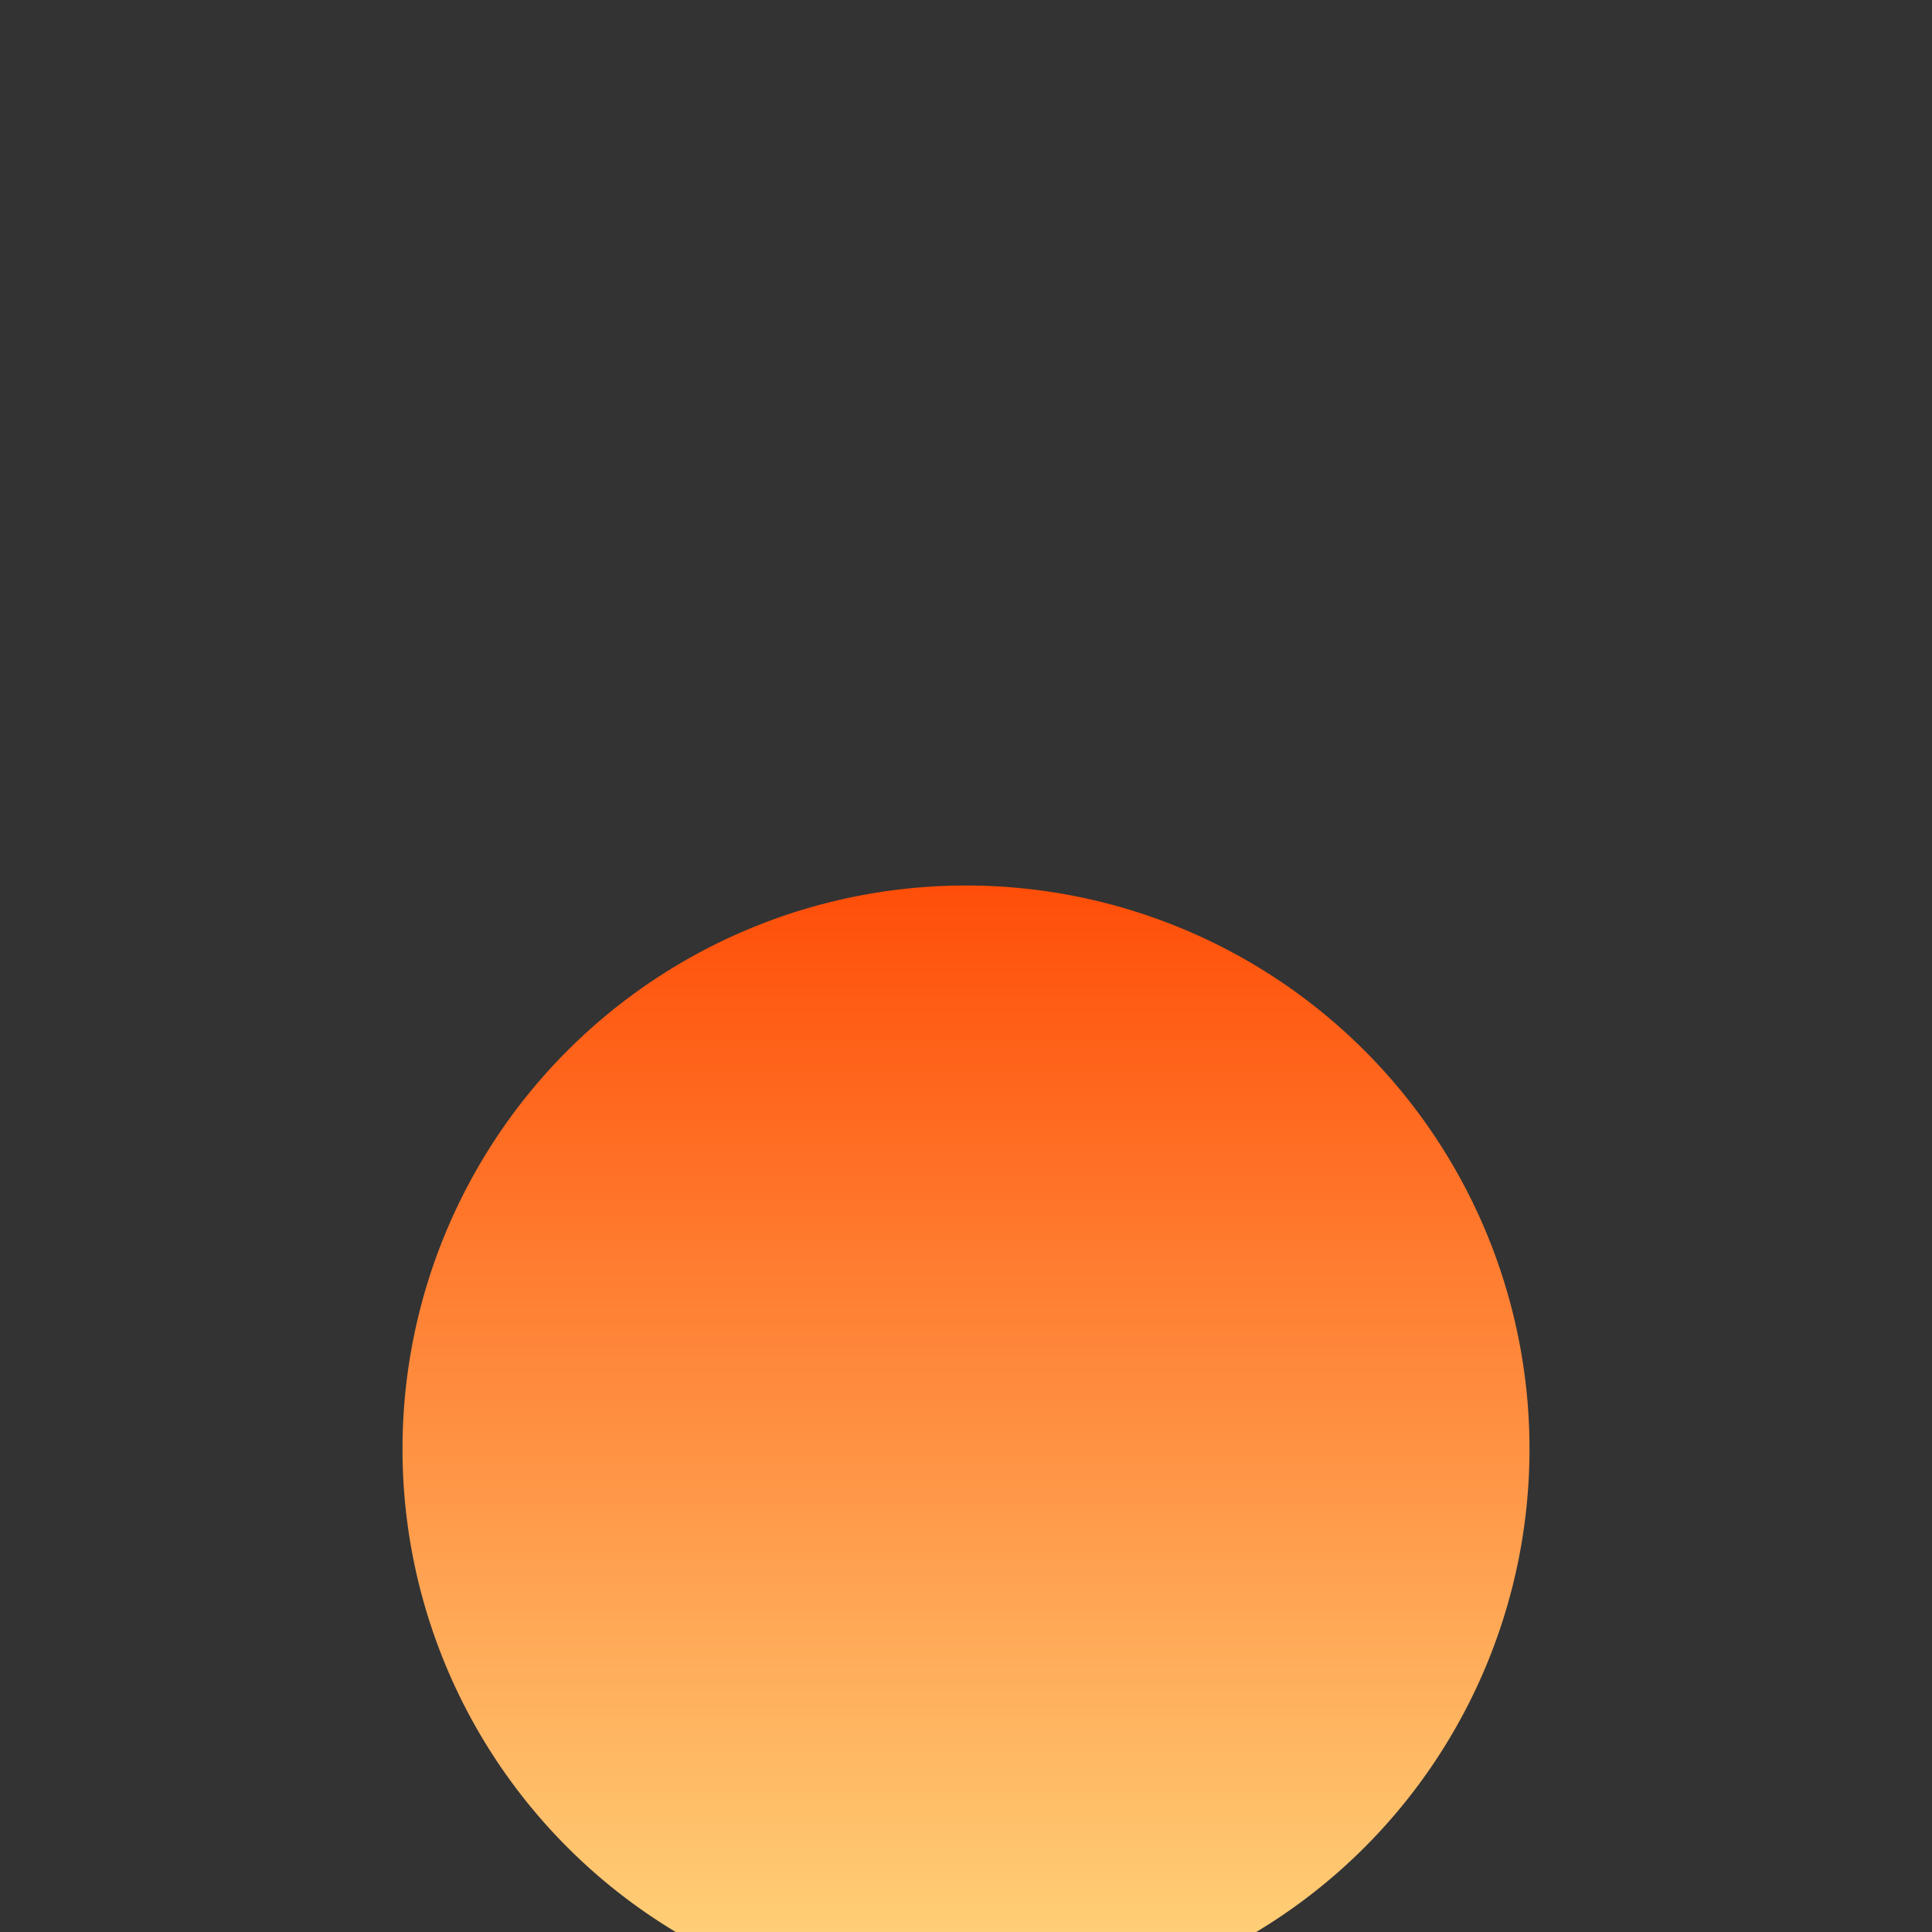 <?xml version="1.0" encoding="UTF-8" standalone="no"?>
<!-- Created with Inkscape (http://www.inkscape.org/) -->

<svg
   xmlns:dc="http://purl.org/dc/elements/1.1/"
   xmlns:cc="http://creativecommons.org/ns#"
   xmlns:rdf="http://www.w3.org/1999/02/22-rdf-syntax-ns#"
   xmlns:svg="http://www.w3.org/2000/svg"
   xmlns="http://www.w3.org/2000/svg"
   xmlns:xlink="http://www.w3.org/1999/xlink"
   xmlns:sodipodi="http://sodipodi.sourceforge.net/DTD/sodipodi-0.dtd"
   xmlns:inkscape="http://www.inkscape.org/namespaces/inkscape"
   version="1.1"
   width="24"
   height="24"
   id="svg2"
   inkscape:version="0.48.4 r9939"
   sodipodi:docname="thered.svg">
  <rect width="100%" height="100%" fill="#333333" stroke="none"/>
  <sodipodi:namedview
     pagecolor="#ffffff"
     bordercolor="#666666"
     borderopacity="1"
     objecttolerance="10"
     gridtolerance="10"
     guidetolerance="10"
     inkscape:pageopacity="0"
     inkscape:pageshadow="2"
     inkscape:window-width="1920"
     inkscape:window-height="1038"
     id="namedview14"
     showgrid="true"
     inkscape:zoom="20.85965"
     inkscape:cx="10.887268"
     inkscape:cy="11.286696"
     inkscape:window-x="-1"
     inkscape:window-y="-4"
     inkscape:window-maximized="1"
     inkscape:current-layer="svg2">
    <inkscape:grid
       type="xygrid"
       id="grid2991"
       empspacing="4"
       visible="true"
       enabled="true"
       snapvisiblegridlinesonly="true" />
  </sodipodi:namedview>
  <defs
     id="defs3">
    <linearGradient
       id="linearGradient3796">
      <stop
        style="stop-color:#f40;stop-opacity:1;"
         offset="0"
         id="stop3798" />
      <stop
         style="stop-color:#ffffa0;stop-opacity:1"
         offset="1"
         id="stop3800" />
    </linearGradient>
    <linearGradient
       inkscape:collect="always"
       xlink:href="#linearGradient3796"
       id="linearGradient3802"
       x1="12"
       y1="4"
       x2="12"
       y2="23"
       gradientUnits="userSpaceOnUse" />
  </defs>
  <path transform="translate(0,6)"
     d="M 19,12 A 7,7 0 1 1 5,12 7,7 0 1 1 19,12 z"
     sodipodi:ry="7"
     sodipodi:rx="7"
     sodipodi:cy="12"
     sodipodi:cx="12"
     id="path3794"
     style="color:#000000;fill:url(#linearGradient3802);fill-opacity:1;fill-rule:nonzero;stroke:none;stroke-width:0;marker:none;visibility:visible;display:inline;overflow:visible;enable-background:accumulate;stroke-miterlimit:4;stroke-dasharray:none;stroke-opacity:0.392"
     sodipodi:type="arc" />
</svg>
